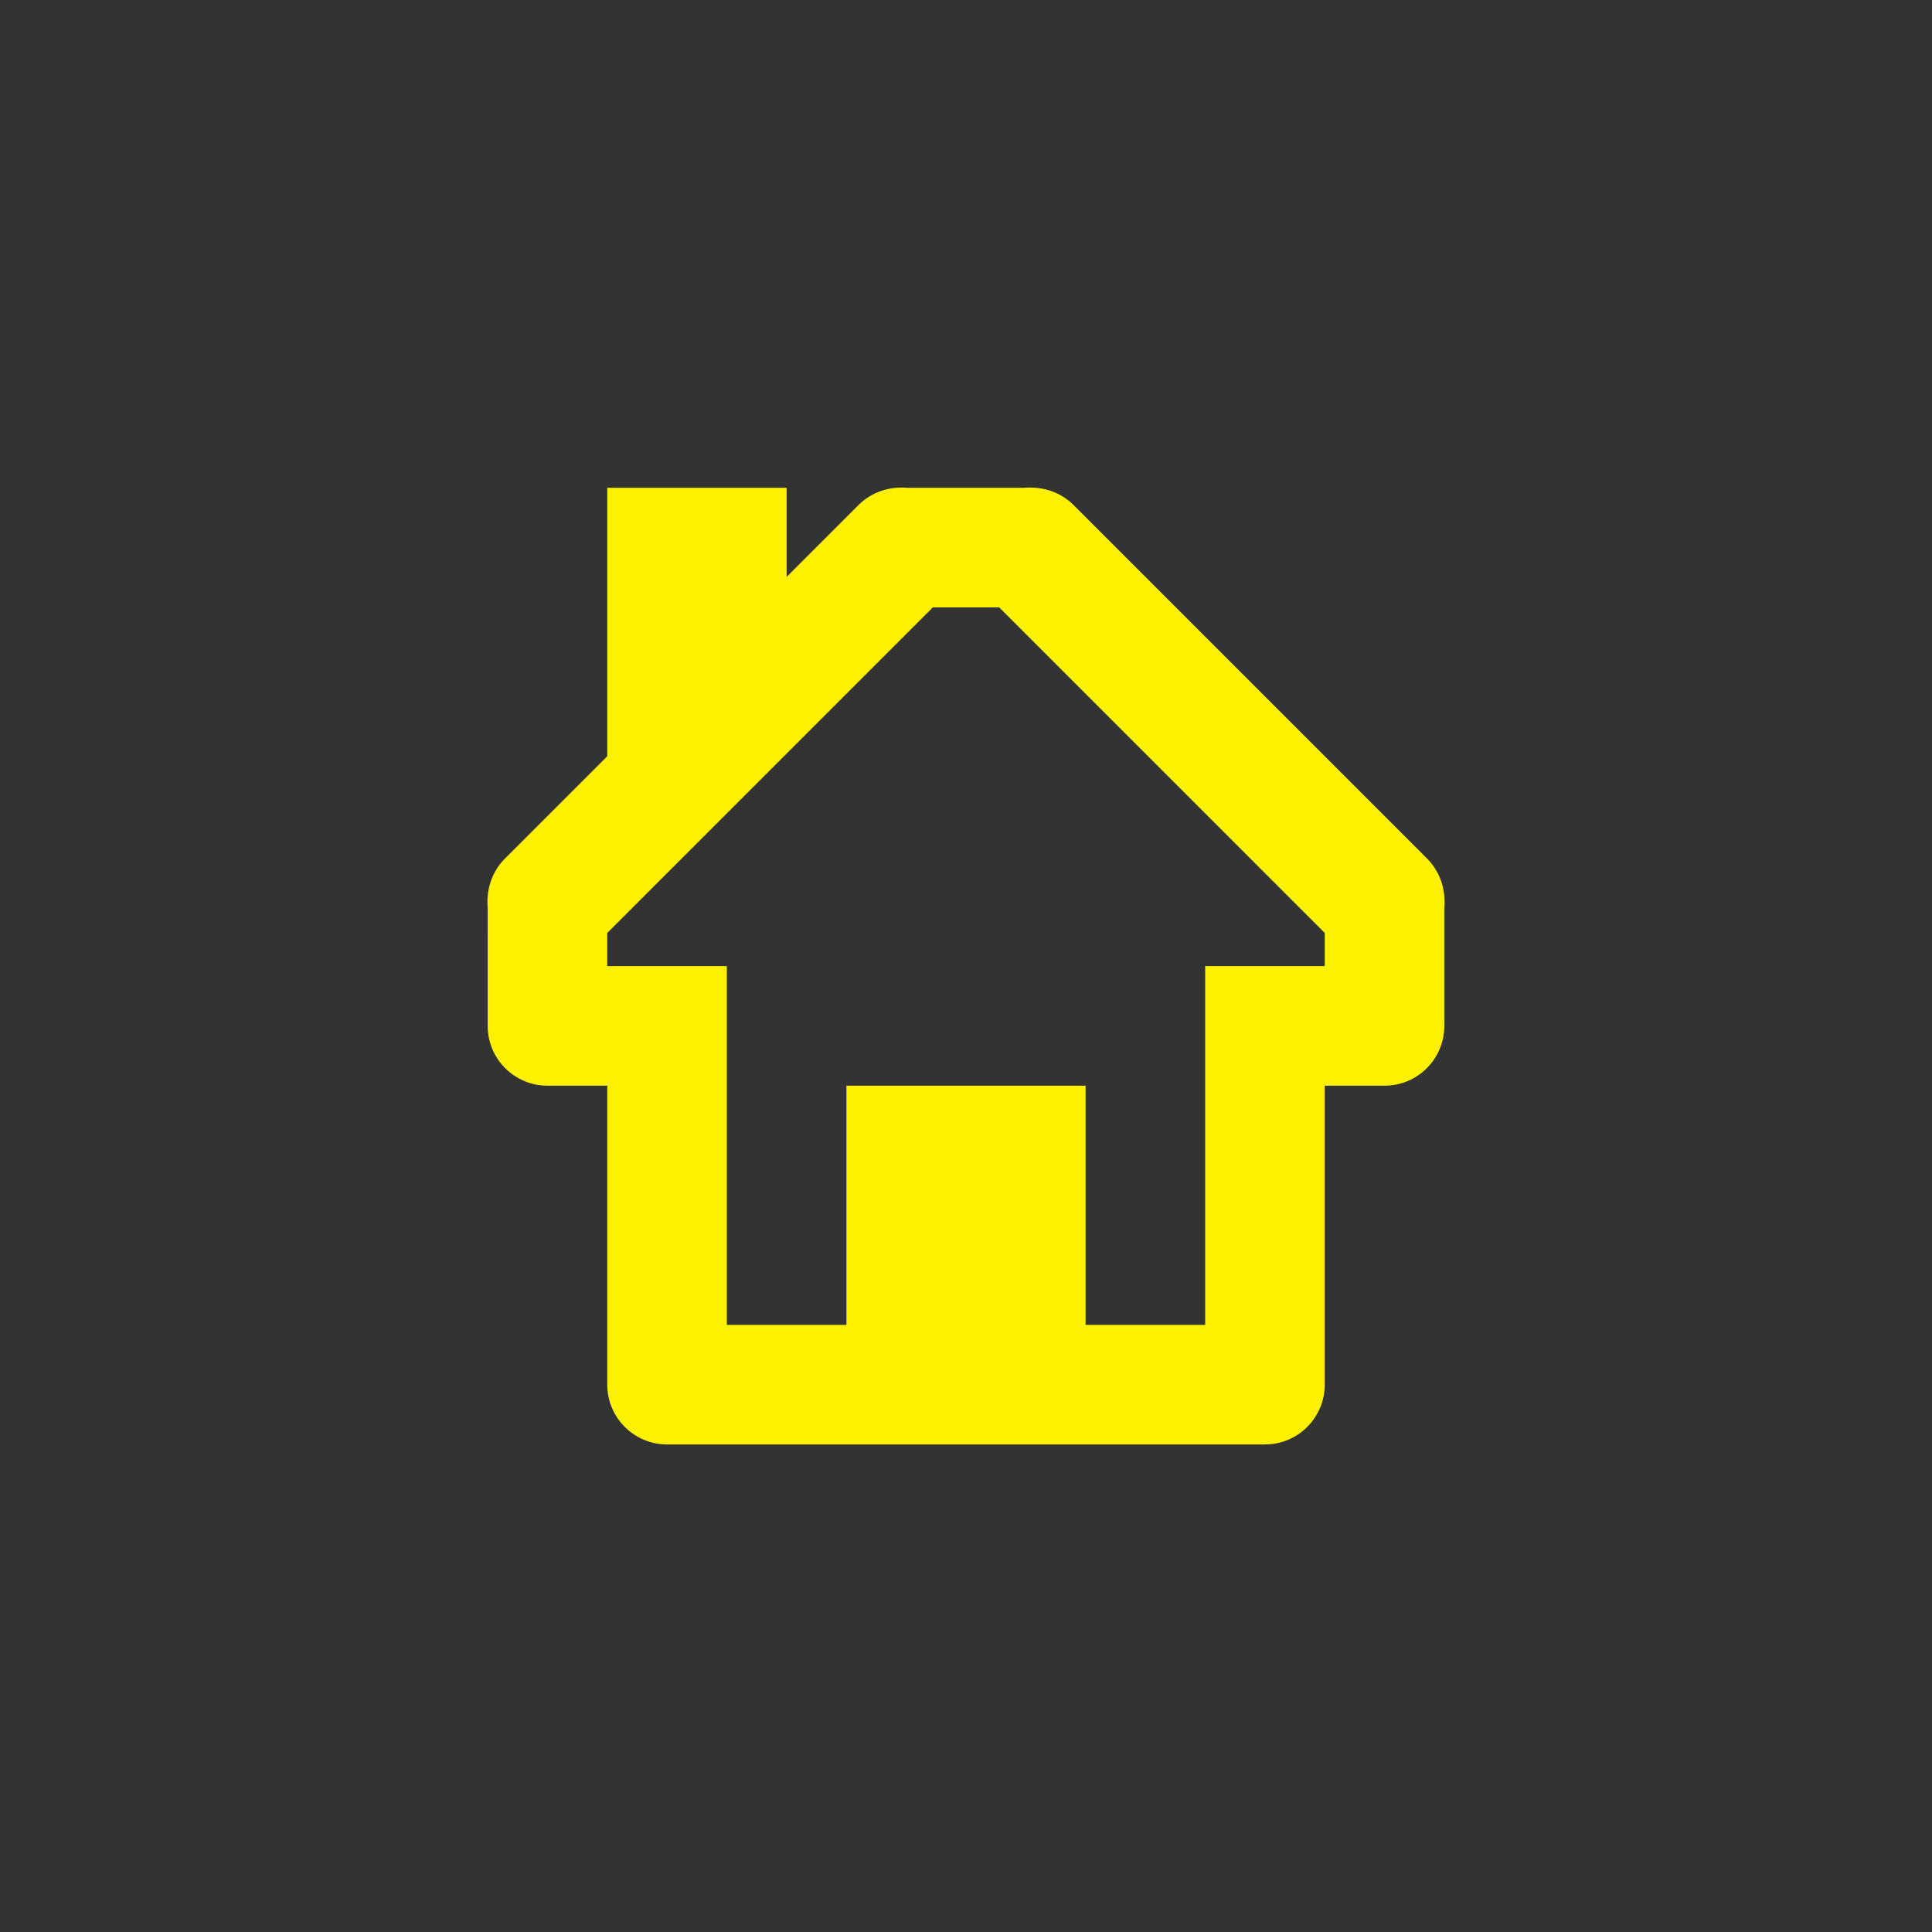 <?xml version="1.0" encoding="utf-8"?>
<!-- Generator: Adobe Illustrator 18.1.0, SVG Export Plug-In . SVG Version: 6.00 Build 0)  -->
<!DOCTYPE svg PUBLIC "-//W3C//DTD SVG 1.1//EN" "http://www.w3.org/Graphics/SVG/1.1/DTD/svg11.dtd">
<svg version="1.1" xmlns="http://www.w3.org/2000/svg" xmlns:xlink="http://www.w3.org/1999/xlink" x="0px" y="0px"
	 viewBox="0 0 400 400" enable-background="new 0 0 400 400" xml:space="preserve">
<rect x="0" y="0" width="400" height="400" fill="#333333" stroke="none"/>
<g id="portfolio">
</g>
<g id="inbox">
</g>
<g id="notepad">
</g>
<g id="home">
	<path fill-rule="evenodd" clip-rule="evenodd" fill="#FFF200" d="M286.653,224.783h-12.379v61.895
		c0,6.837-5.542,12.379-12.379,12.379h-123.79c-6.837,0-12.379-5.542-12.379-12.379v-61.895h-12.379
		c-6.836,0-12.379-5.542-12.379-12.379v-12.379V187.95c-0.305-3.659,0.782-7.404,3.582-10.205l21.175-21.174v-55.578h12.379h12.379
		h12.379v18.441l14.858-14.858c2.8-2.8,6.545-3.887,10.204-3.582H200h12.074c3.66-0.305,7.405,0.782,10.205,3.582l73.17,73.17
		c2.8,2.801,3.887,6.546,3.582,10.205v12.074v12.379C299.032,219.241,293.49,224.783,286.653,224.783z M274.274,193.156
		l-67.403-67.405H200h-6.869l-67.405,67.405v6.869h12.379h12.379v24.758v49.516h24.758v-49.516h49.516v49.516h24.758v-49.516
		v-24.758h12.379h12.379V193.156z"/>
</g>
<g id="instagram">
</g>
</svg>

